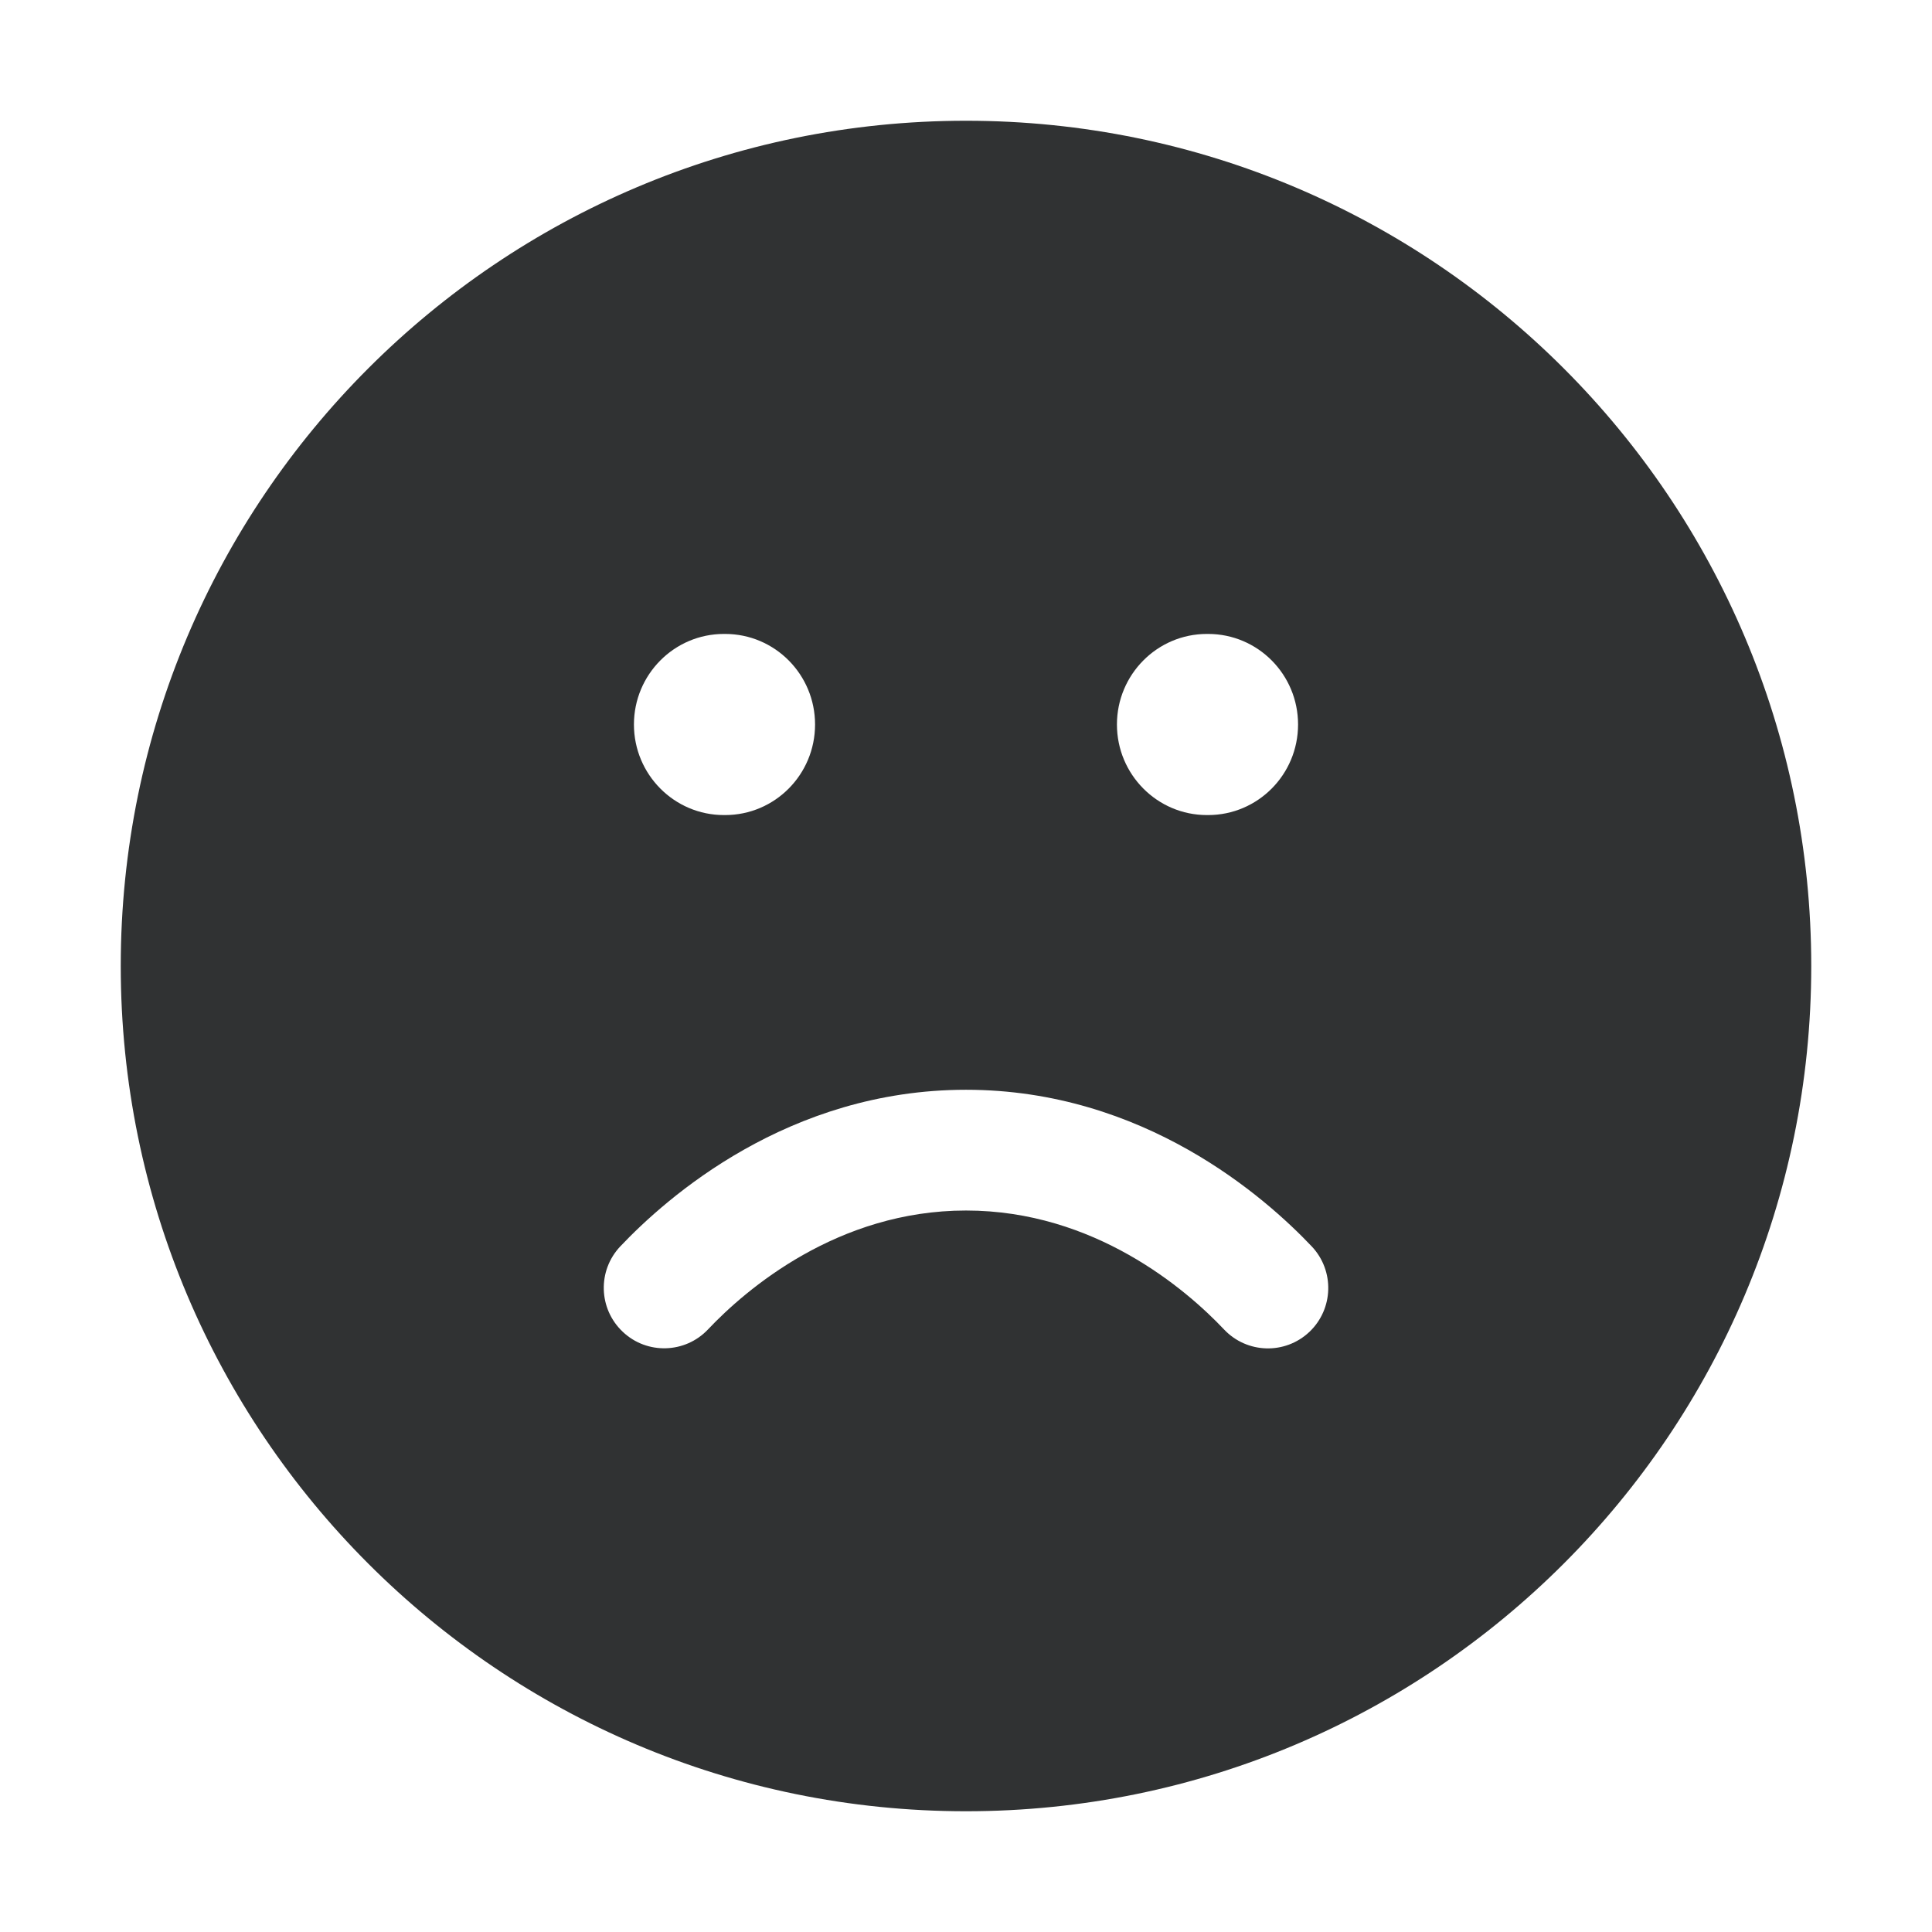 <svg width="16" height="16" viewBox="0 0 16 16" fill="none" xmlns="http://www.w3.org/2000/svg">
    <path fill-rule="evenodd" clip-rule="evenodd"
        d="M8 1C4.134 1 1 4.134 1 8C1 11.866 4.134 15 8 15C11.866 15 15 11.866 15 8C15 4.134 11.866 1 8 1ZM9.995 5.25C9.584 5.25 9.25 5.586 9.25 6C9.25 6.414 9.584 6.75 9.995 6.75H10.005C10.417 6.75 10.75 6.414 10.75 6C10.75 5.586 10.417 5.25 10.005 5.25H9.995ZM10.864 10.323C11.053 10.524 11.044 10.84 10.844 11.03C10.643 11.22 10.327 11.211 10.137 11.01C9.822 10.677 9.063 10.025 8 10.025C6.938 10.025 6.179 10.676 5.863 11.01C5.674 11.21 5.357 11.219 5.157 11.029C4.956 10.839 4.947 10.523 5.137 10.322C5.52 9.918 6.526 9.025 8 9.025C9.475 9.025 10.481 9.919 10.864 10.323ZM5.25 6C5.25 5.586 5.584 5.25 5.995 5.25H6.005C6.417 5.25 6.75 5.586 6.75 6C6.75 6.414 6.417 6.75 6.005 6.75H5.995C5.584 6.75 5.25 6.414 5.25 6Z"
        fill="#303233" />
</svg>
